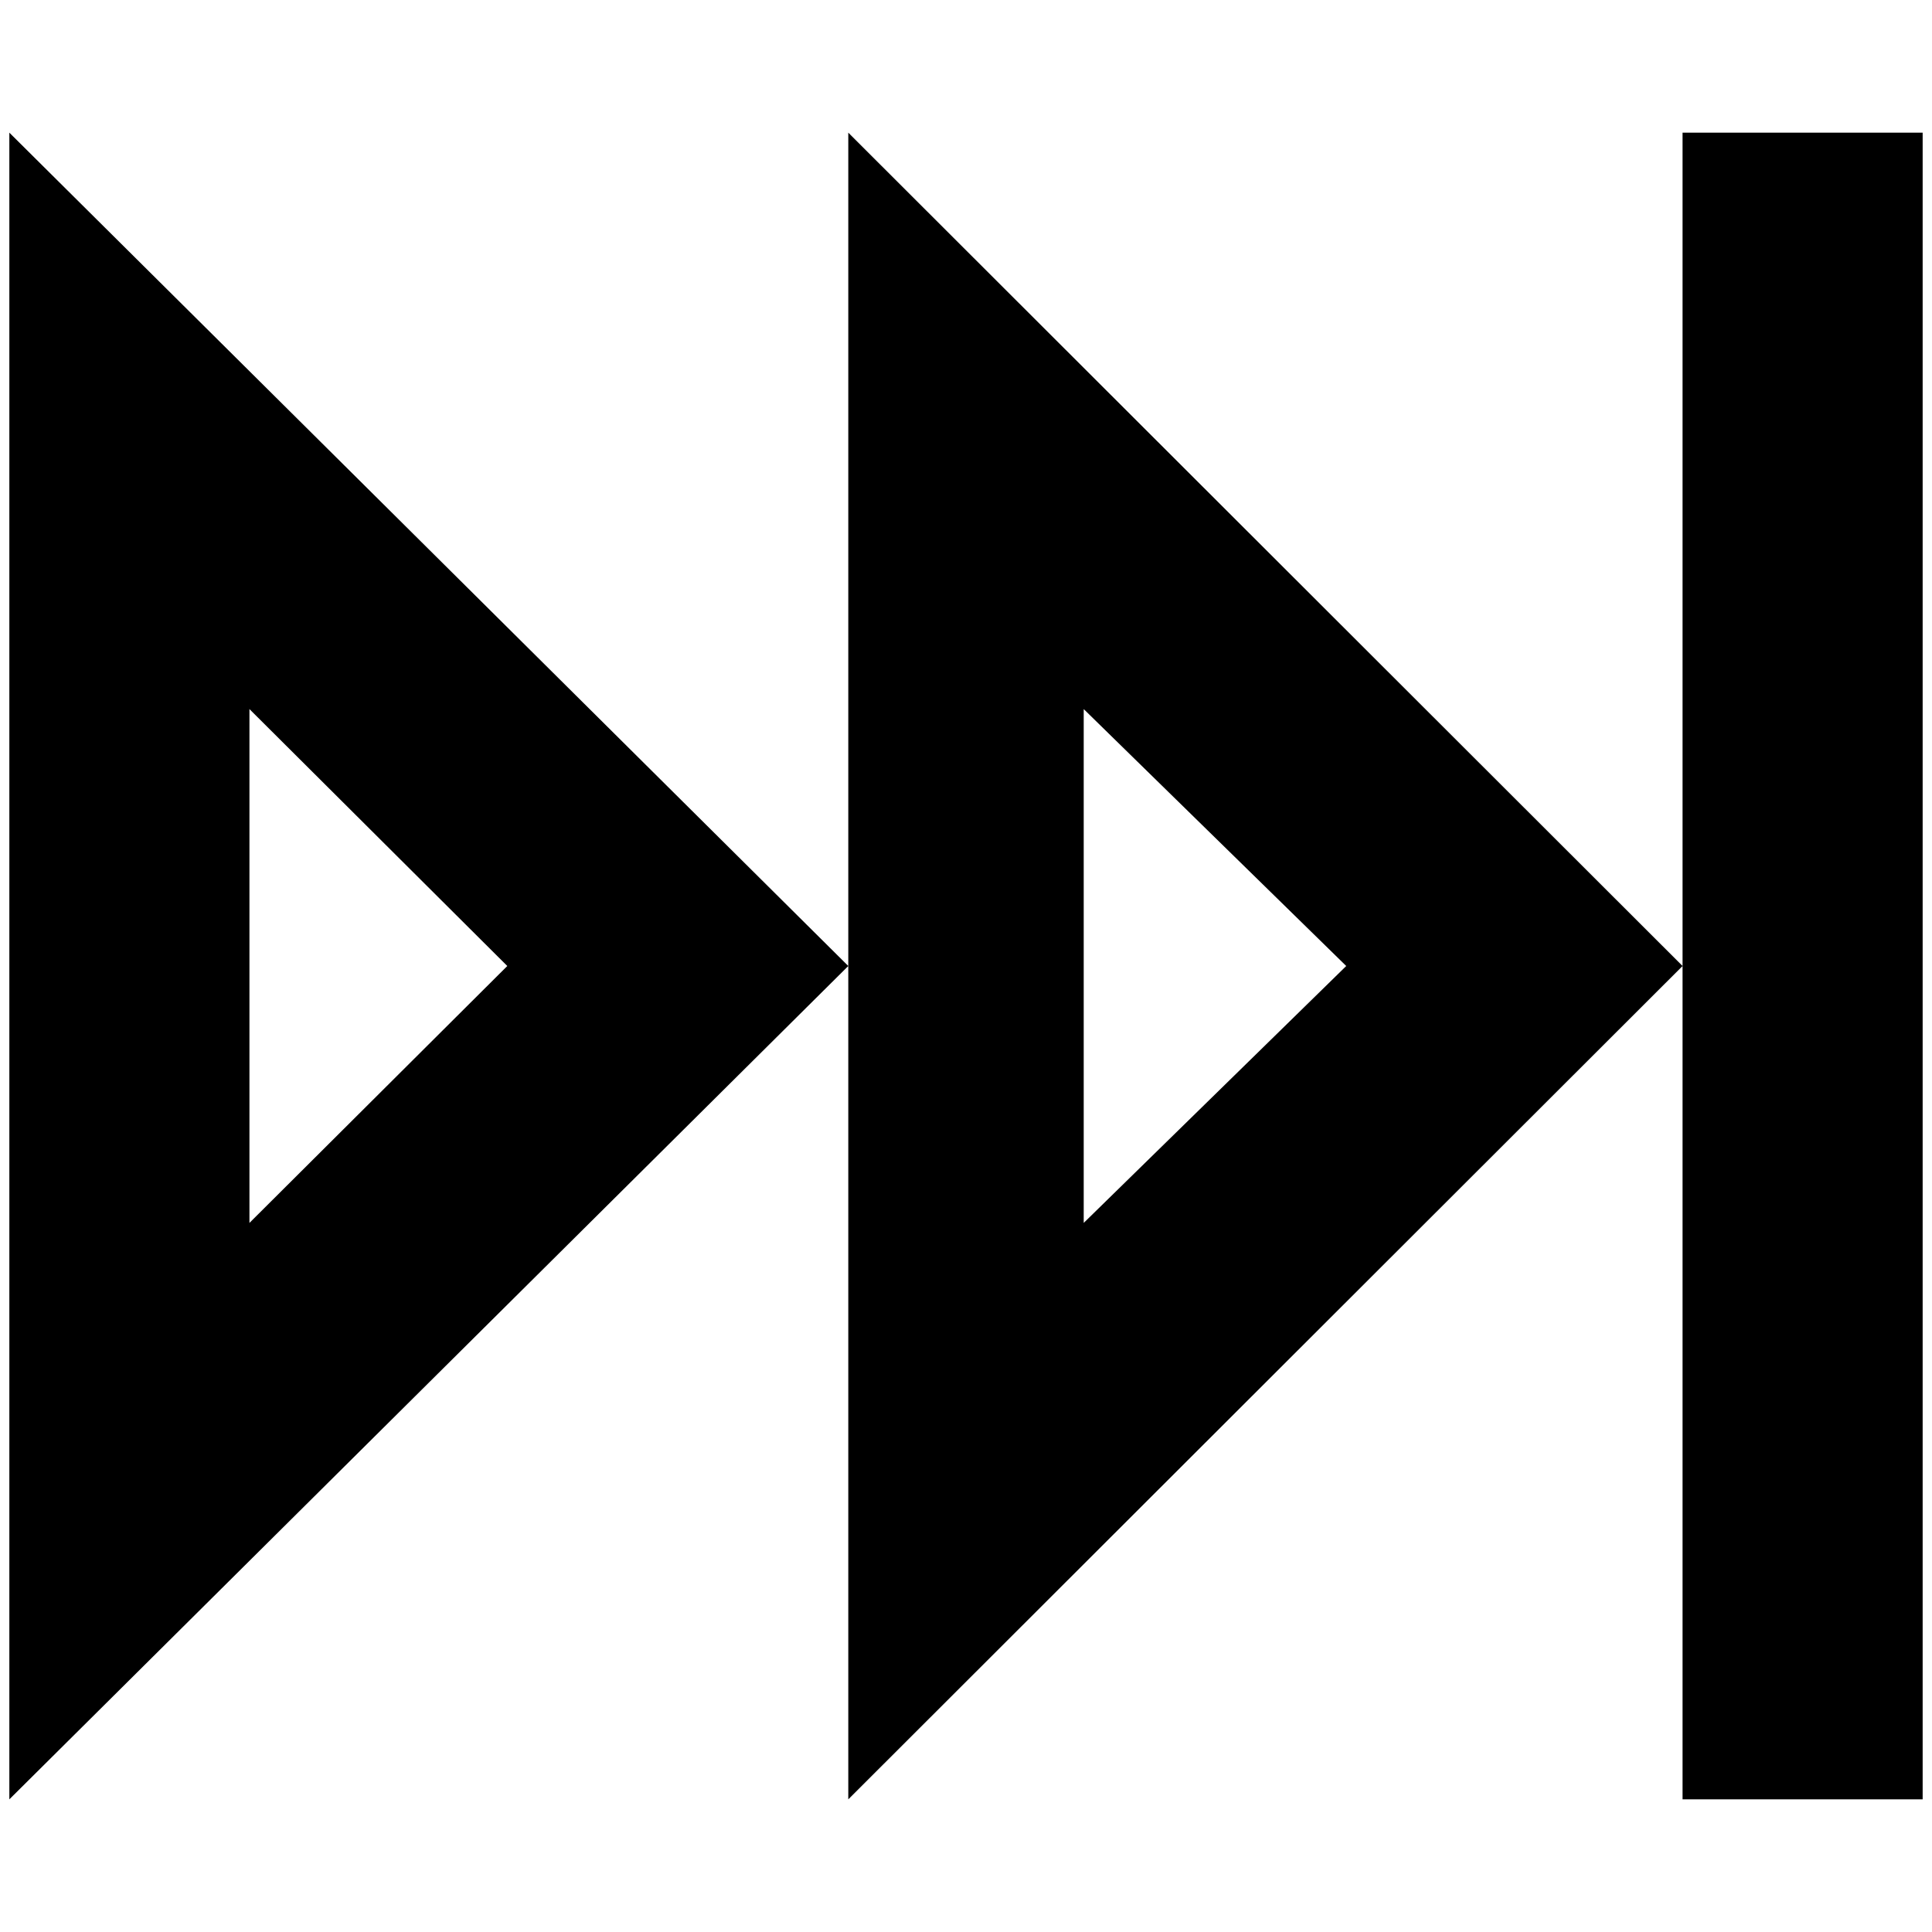 <?xml version="1.0" standalone="no"?>
<!DOCTYPE svg PUBLIC "-//W3C//DTD SVG 1.1//EN" "http://www.w3.org/Graphics/SVG/1.1/DTD/svg11.dtd" >
<svg xmlns="http://www.w3.org/2000/svg" xmlns:xlink="http://www.w3.org/1999/xlink" version="1.1" width="2048" height="2048" viewBox="-10 0 2068 2048">
   <path fill="currentColor"
d="M257 749l276 275l-276 275v-550zM0 132v1784l898 -892zM2048 132h-257v1784h257v-1784zM1150 749l281 275l-281 275v-550zM898 132v1784l893 -892z" />
</svg>
